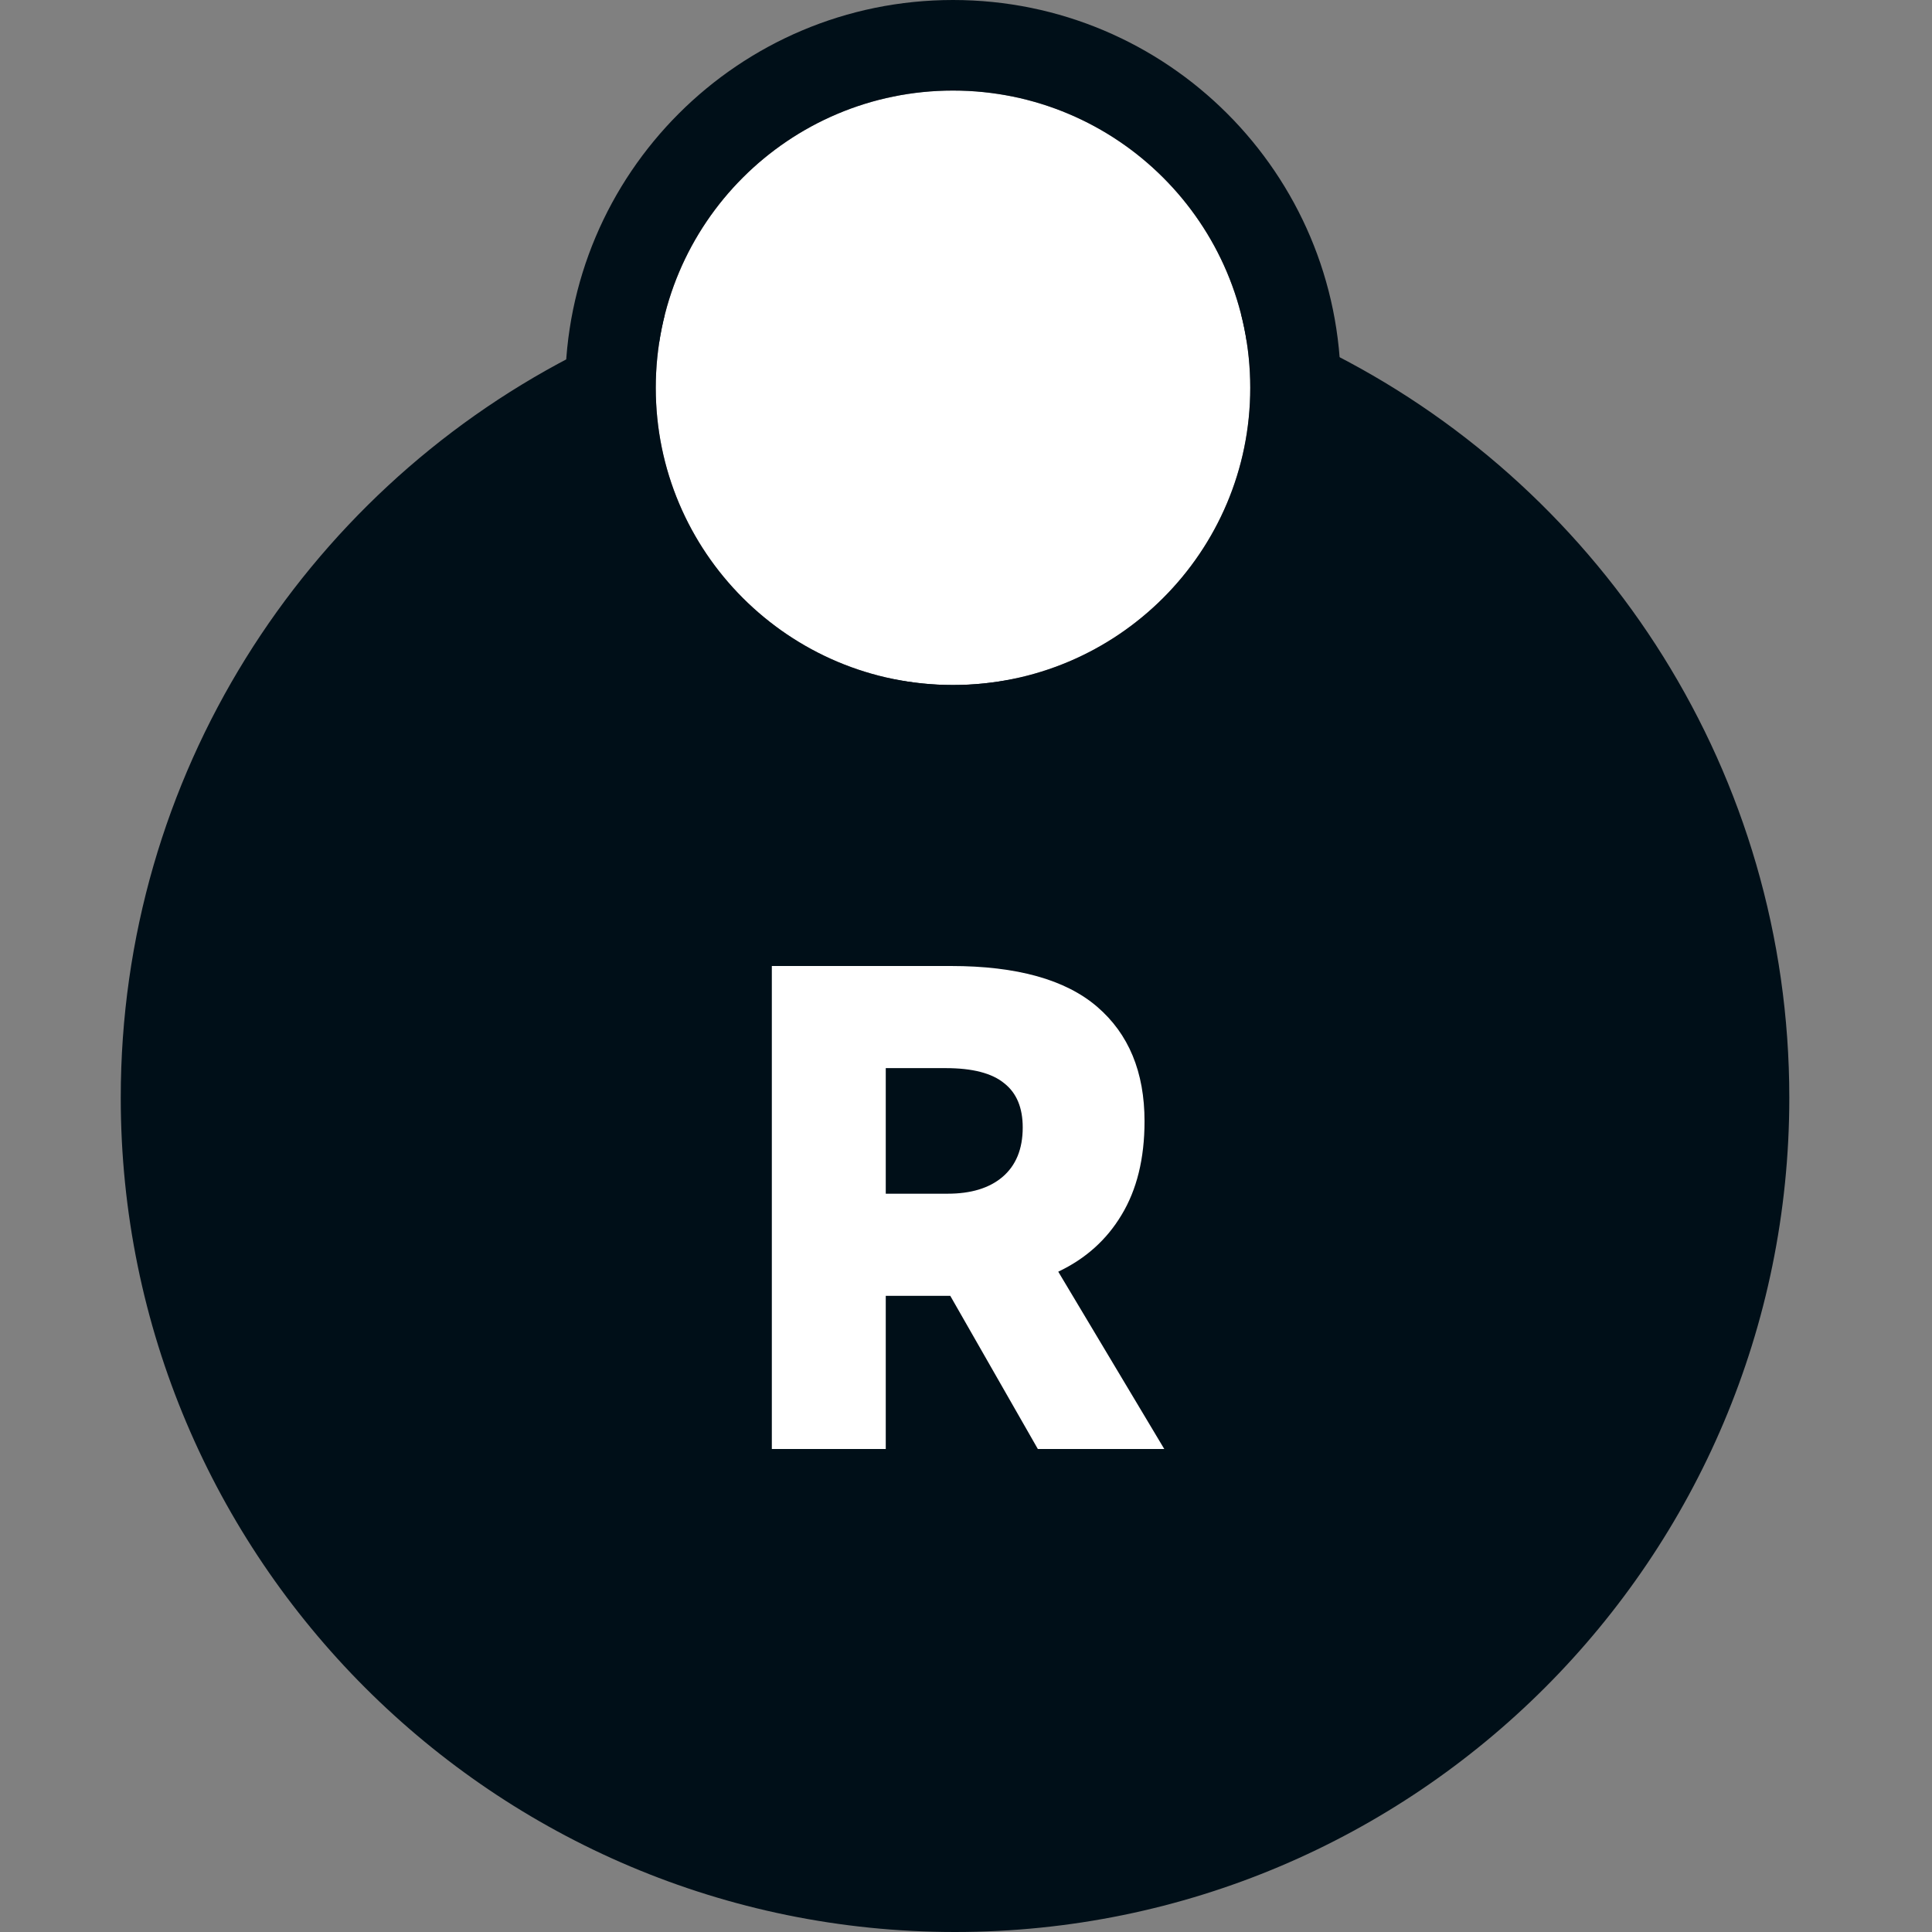 <svg width="64" height="64" viewBox="0 0 64 64" fill="none" xmlns="http://www.w3.org/2000/svg">
<rect x="0" y="0" width="64" height="64" fill="#808080" stroke="none"/>
<g clip-path="url(#clip0_1967:18230)">
<path fill-rule="evenodd" clip-rule="evenodd" d="M21.748 10.549C22.108 15.659 26.368 19.692 31.569 19.692C36.788 19.692 41.058 15.633 41.394 10.499C38.36 9.354 35.071 8.727 31.636 8.727C28.152 8.727 24.818 9.372 21.748 10.549ZM18.92 11.82C10.056 16.422 4 25.686 4 36.364C4 51.627 16.373 64 31.636 64C46.9 64 59.273 51.627 59.273 36.364C59.273 25.636 53.16 16.335 44.228 11.756C43.306 17.919 37.989 22.646 31.569 22.646C25.171 22.646 19.87 17.952 18.92 11.82Z" fill="#000F18"/>
<path d="M38.568 48H34.38L31.479 42.926H31.152H29.342V48H25.568V32H31.501C33.682 32 35.296 32.45 36.343 33.349C37.39 34.248 37.914 35.512 37.914 37.143C37.914 38.377 37.659 39.413 37.15 40.251C36.656 41.074 35.958 41.699 35.056 42.126L38.568 48ZM29.342 35.383V39.543H31.392C32.163 39.543 32.766 39.36 33.202 38.994C33.653 38.613 33.879 38.065 33.879 37.349C33.879 36.693 33.675 36.206 33.268 35.886C32.861 35.55 32.214 35.383 31.326 35.383H29.342Z" fill="white"/>
<path d="M41.416 12.846C41.416 18.284 37.007 22.692 31.569 22.692C26.131 22.692 21.723 18.284 21.723 12.846C21.723 7.408 26.131 3 31.569 3C37.007 3 41.416 7.408 41.416 12.846Z" fill="white"/>
<path fill-rule="evenodd" clip-rule="evenodd" d="M44.416 12.846C44.416 19.941 38.664 25.692 31.569 25.692C24.475 25.692 18.723 19.941 18.723 12.846C18.723 5.751 24.475 0 31.569 0C38.664 0 44.416 5.751 44.416 12.846ZM31.569 22.692C37.007 22.692 41.416 18.284 41.416 12.846C41.416 7.408 37.007 3 31.569 3C26.131 3 21.723 7.408 21.723 12.846C21.723 18.284 26.131 22.692 31.569 22.692Z" fill="#000F18"/>
</g>
<defs>
<clipPath id="clip0_1967:18230">
<rect width="64" height="64" fill="white"/>
</clipPath>
</defs>
</svg>
